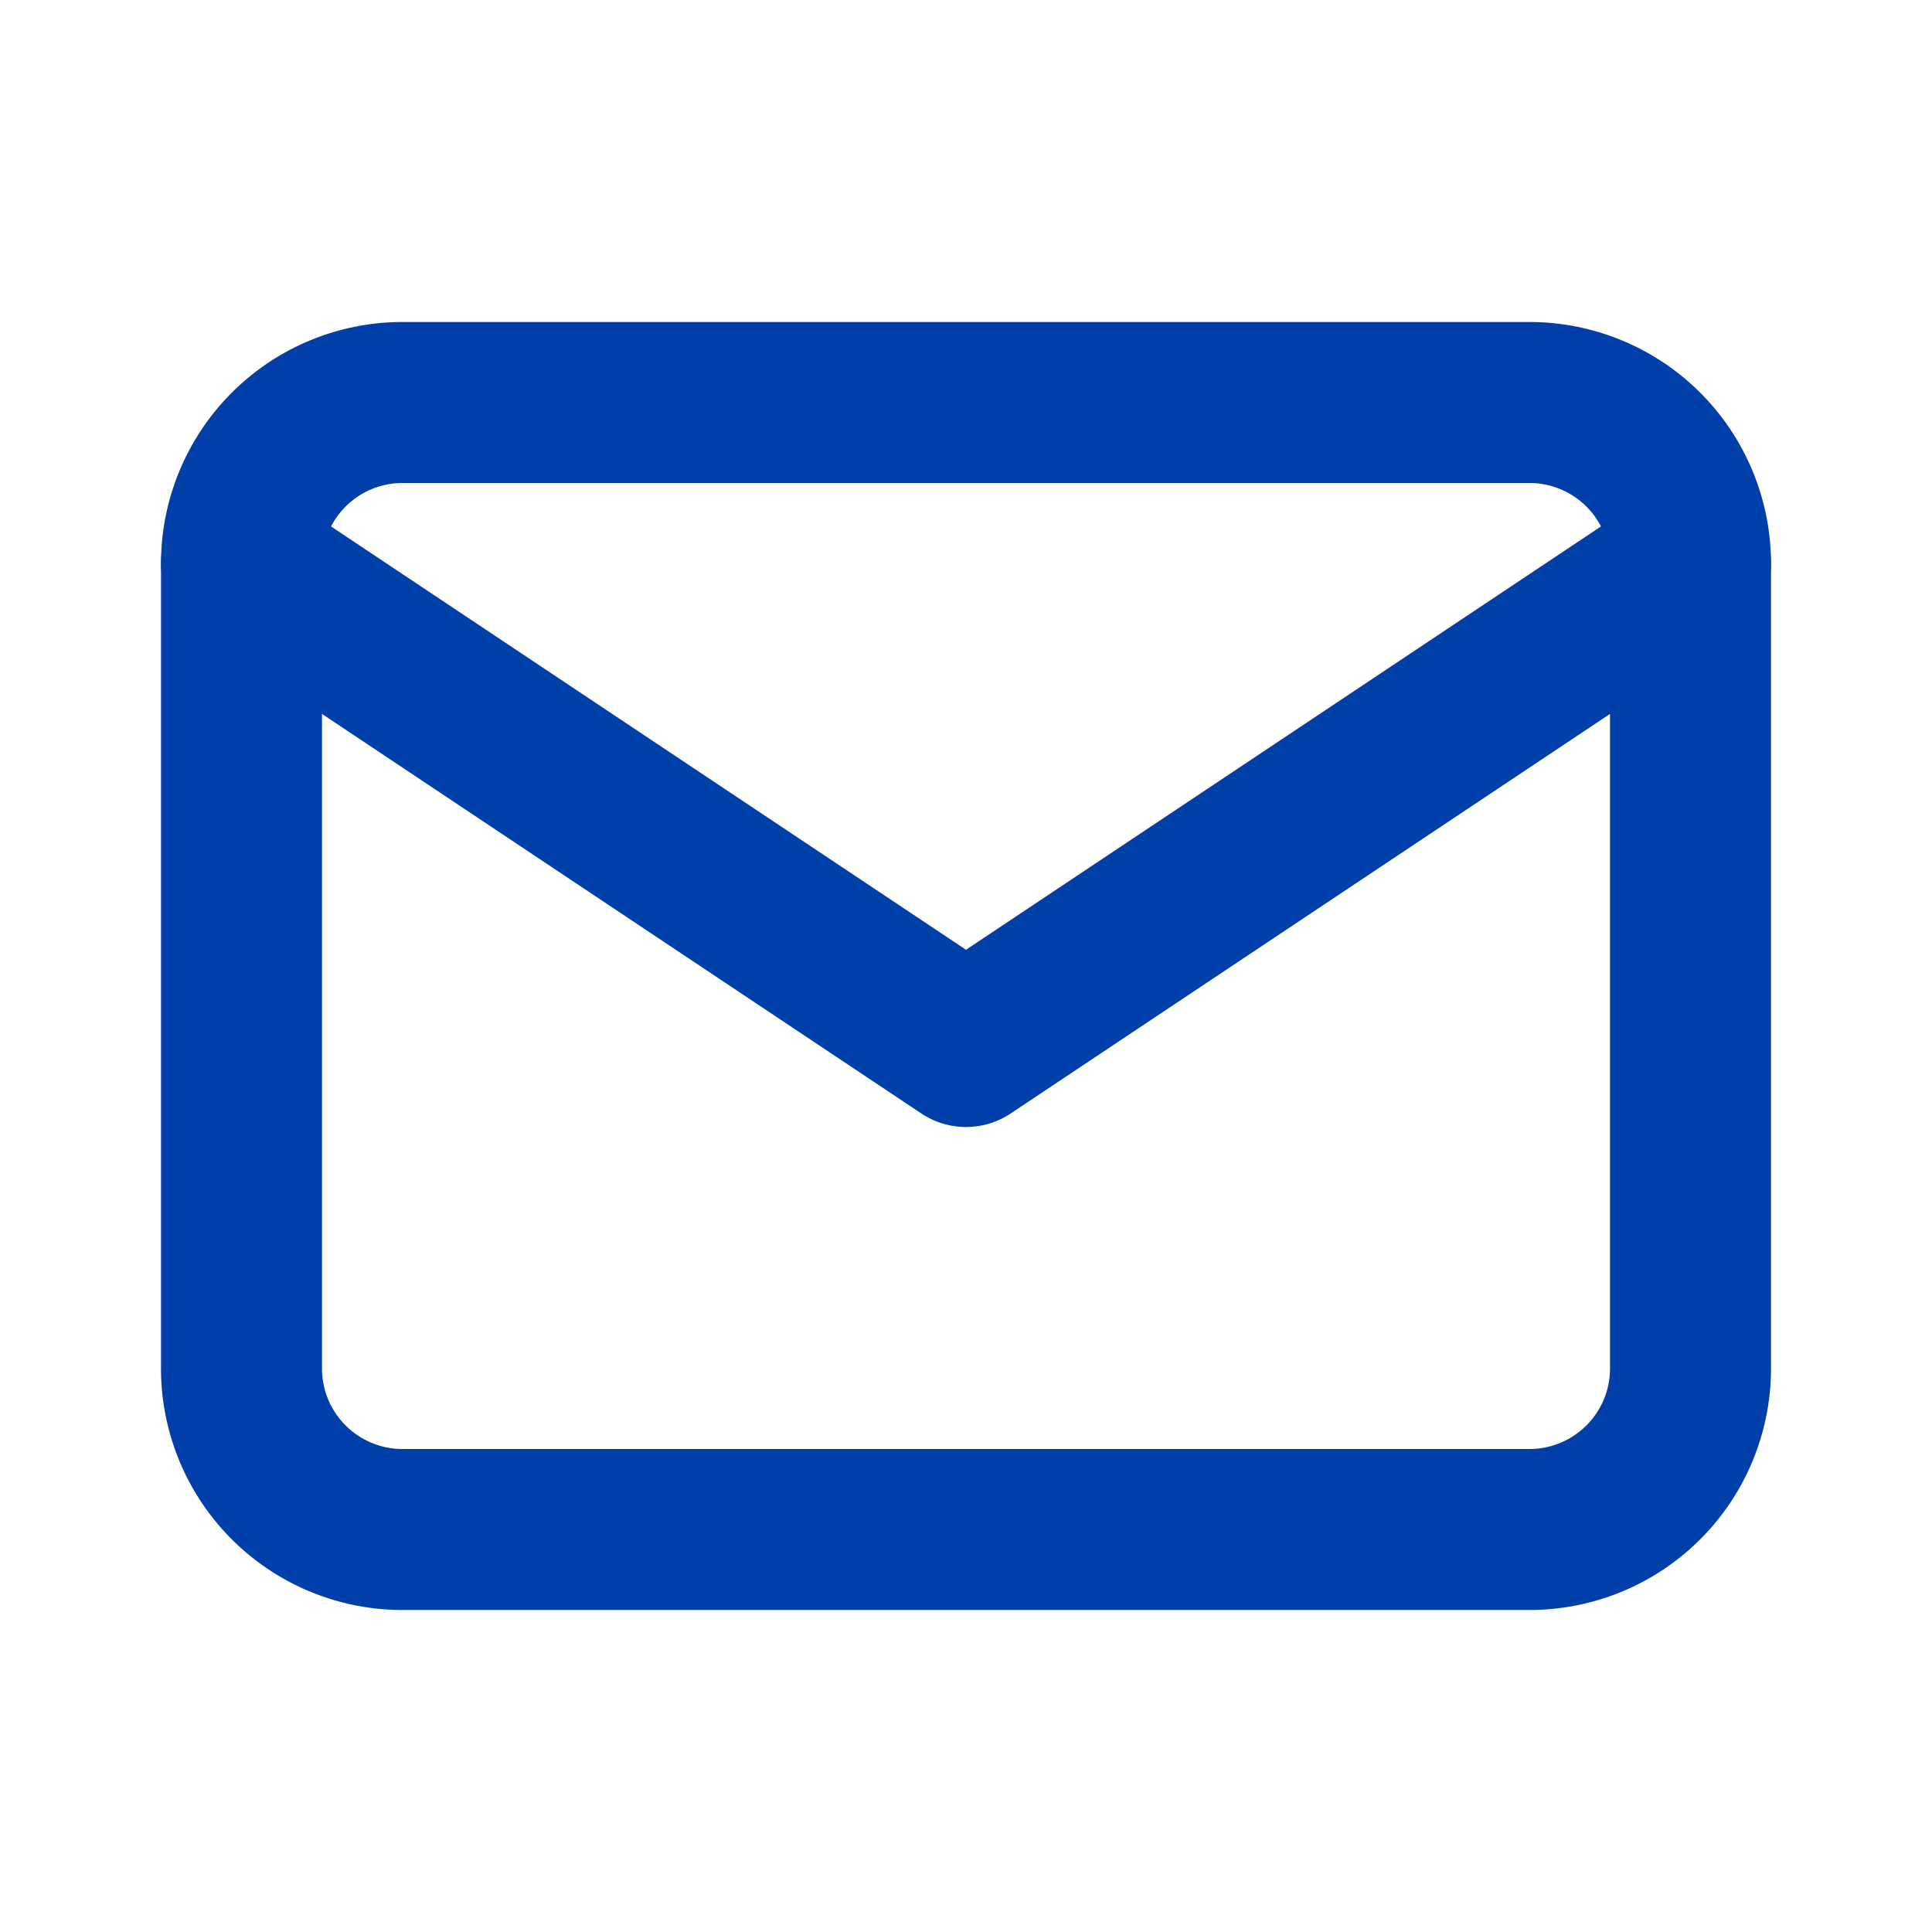 <svg xmlns="http://www.w3.org/2000/svg" viewBox="0 0 24 24" fill="none" stroke="#003fa9" stroke-linecap="round" stroke-linejoin="round" width="24" height="24" stroke-width="2"> <path d="M3 7a2 2 0 0 1 2 -2h14a2 2 0 0 1 2 2v10a2 2 0 0 1 -2 2h-14a2 2 0 0 1 -2 -2v-10z"></path> <path d="M3 7l9 6l9 -6"></path> </svg> 